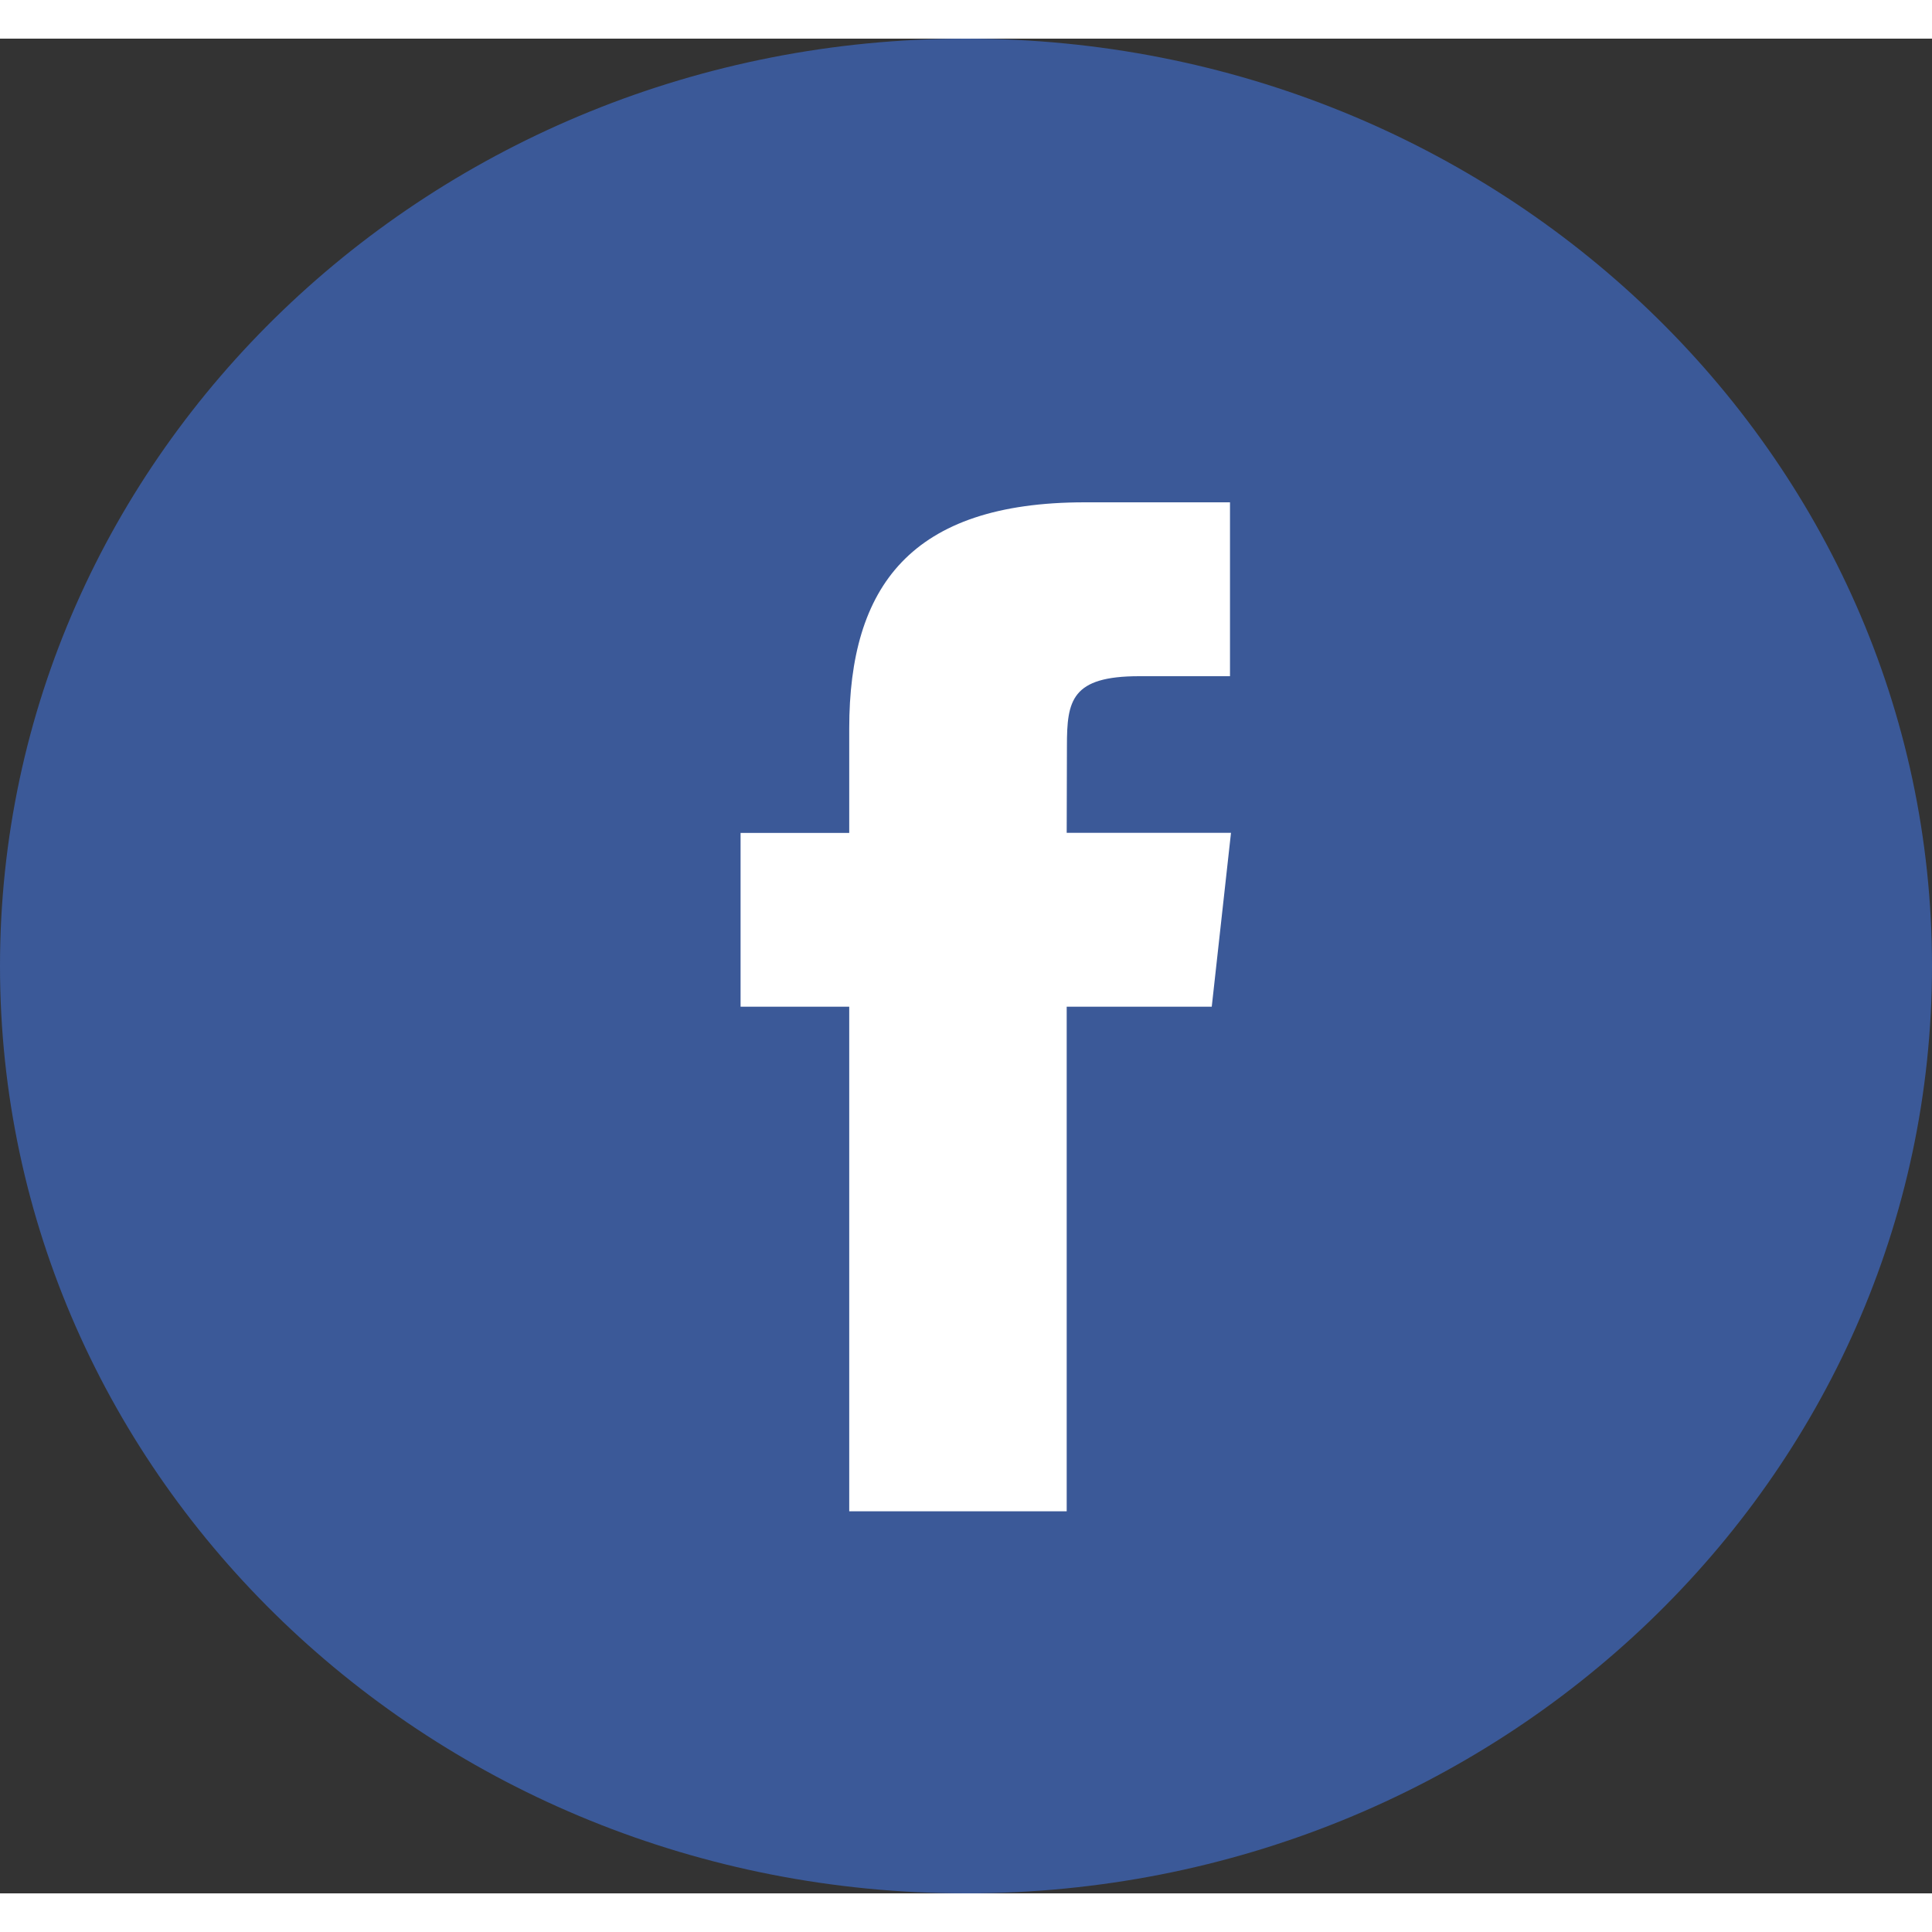 <svg width="30" height="30" viewBox="0 0 25 24" fill="none" xmlns="http://www.w3.org/2000/svg">
<rect x="0" y="0" width="25" height="24" fill="#333333" stroke="none"/>
<path d="M0 12C0 5.373 5.596 0 12.5 0C19.404 0 25 5.373 25 12C25 18.627 19.404 24 12.5 24C5.596 24 0 18.627 0 12Z" fill="#3B5998"/>
<path d="M13.803 19.056V12.527H15.68L15.929 10.277H13.803L13.806 9.151C13.806 8.564 13.864 8.25 14.742 8.25H15.916V6H14.038C11.783 6 10.989 7.091 10.989 8.927V10.278H9.583V12.527H10.989V19.056H13.803Z" fill="white"/>
</svg>
